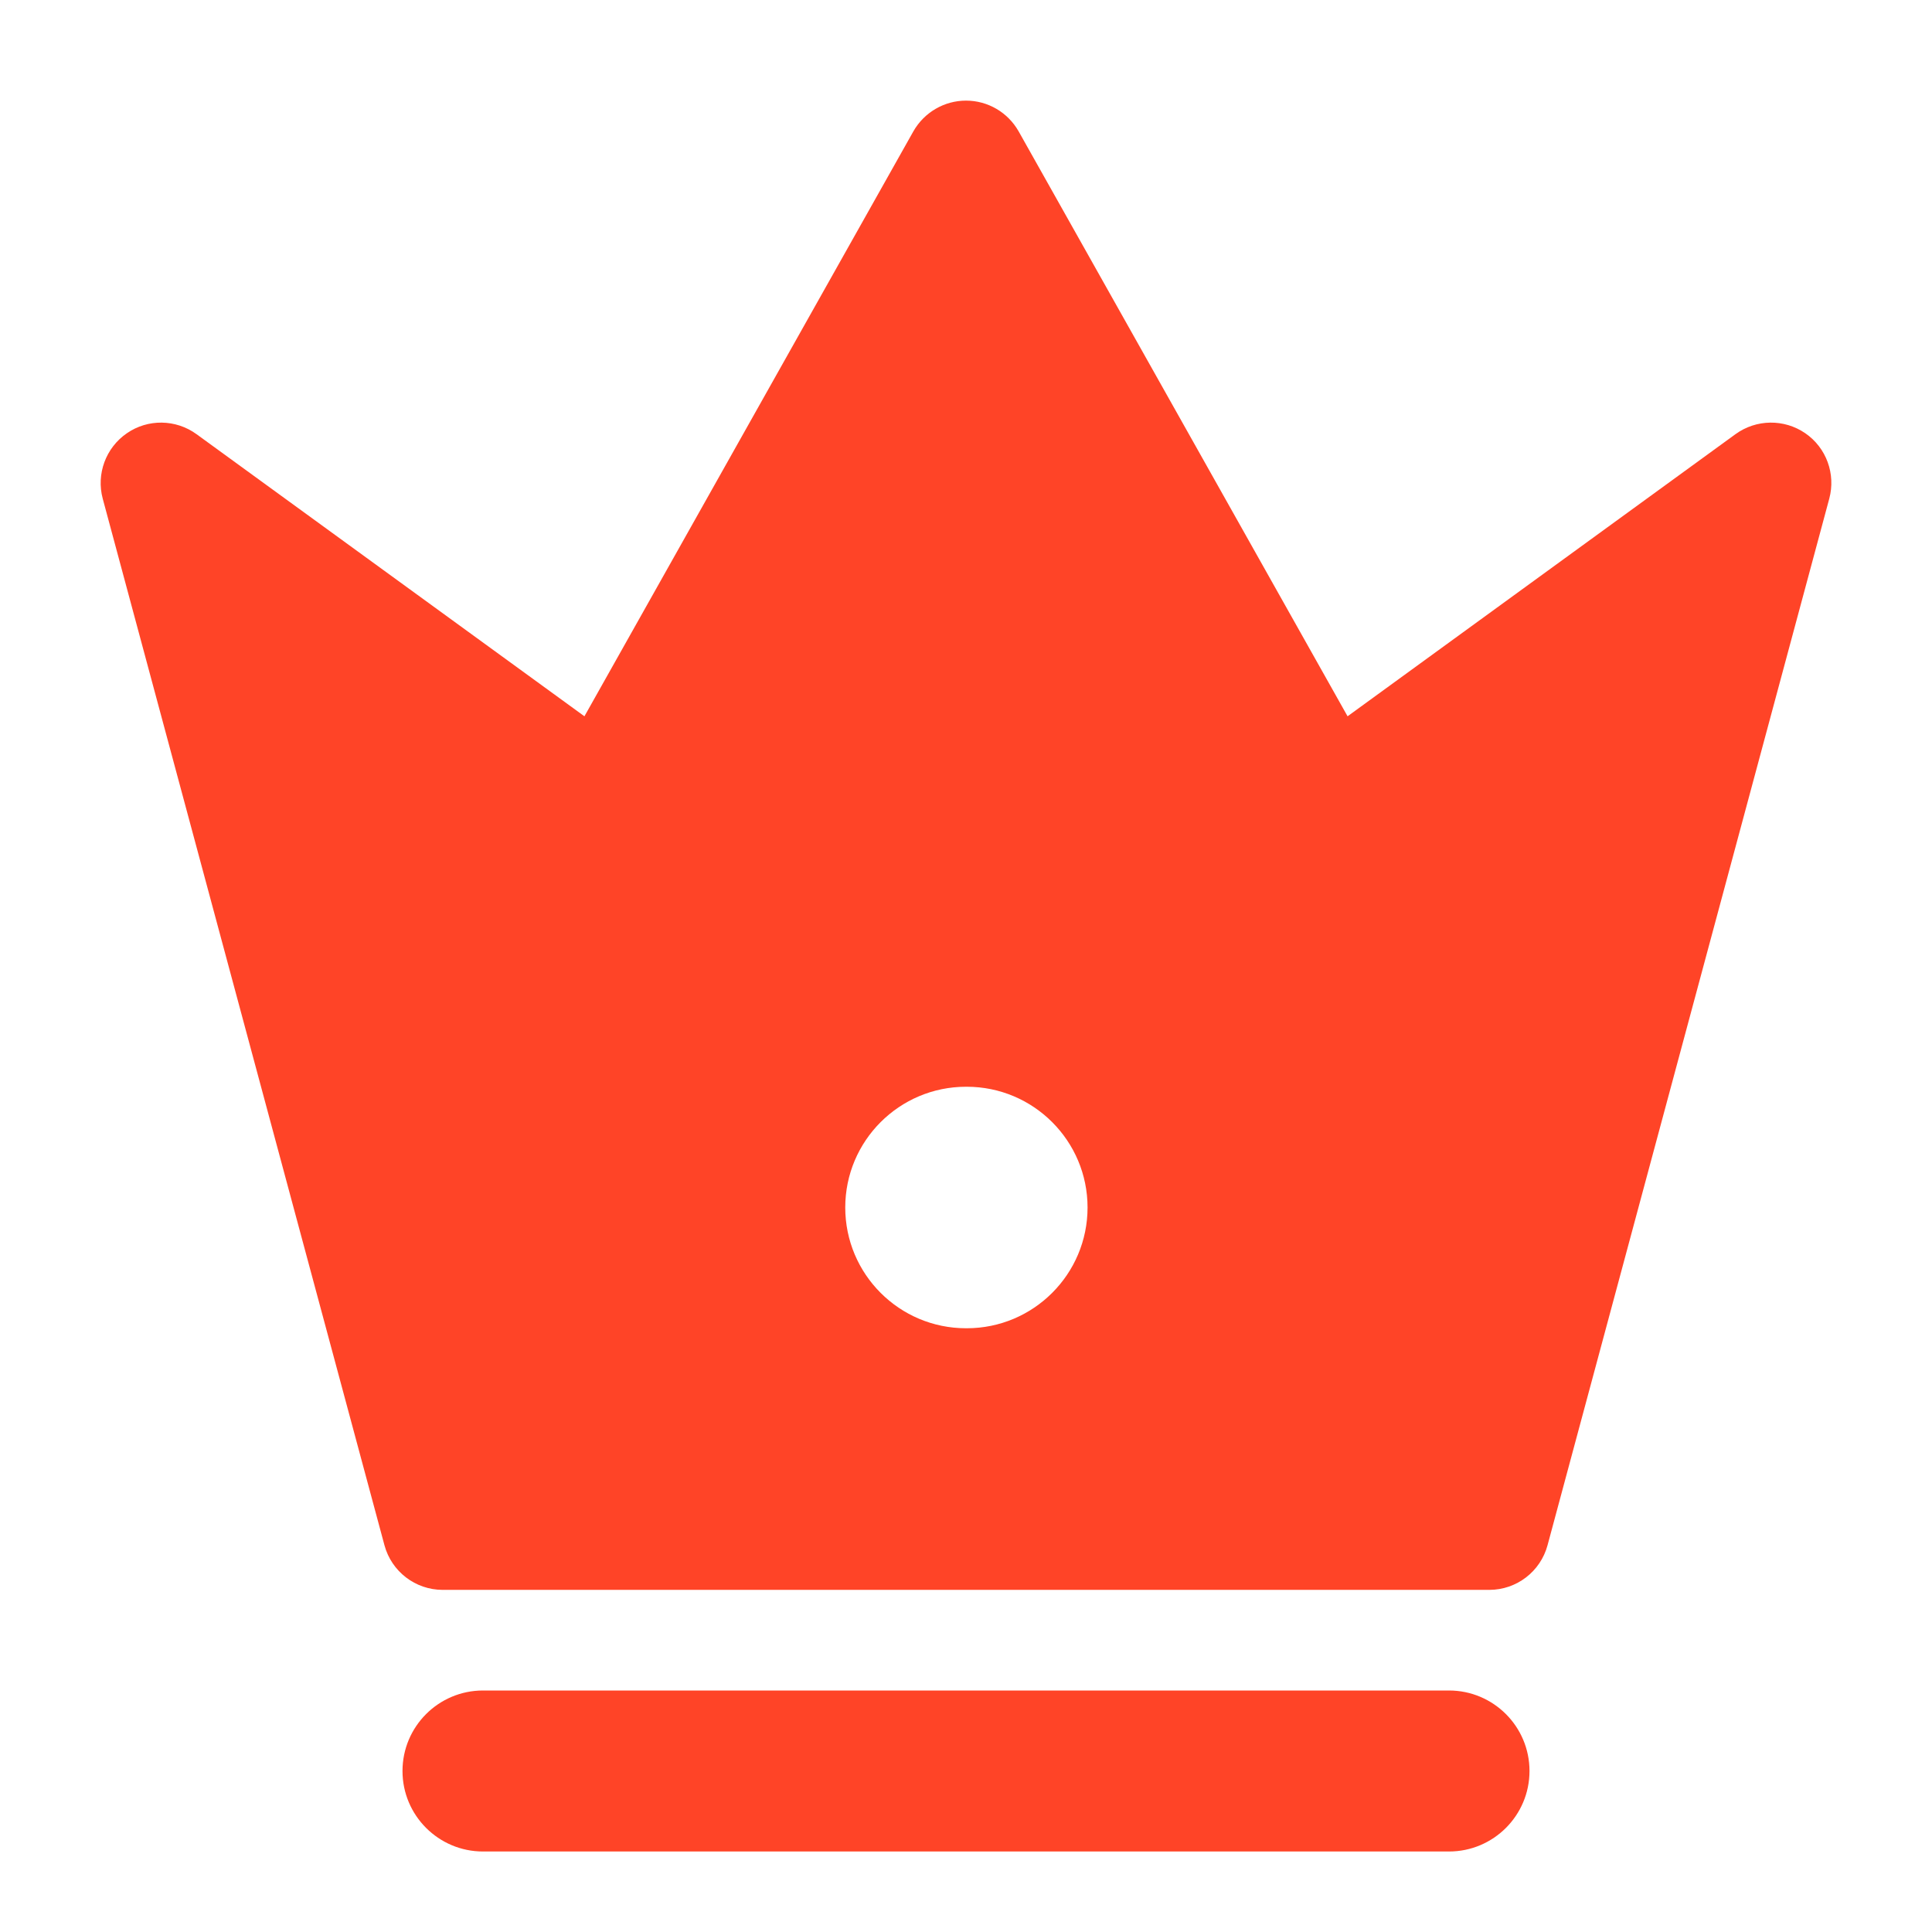 <svg width="12" height="12" viewBox="0 0 12 12" fill="none" xmlns="http://www.w3.org/2000/svg">
<g clip-path="url(#clip0_160_3034)">
<path fill-rule="evenodd" clip-rule="evenodd" d="M2.5 11C2.5 10.724 2.724 10.5 3 10.5H9C9.276 10.5 9.5 10.724 9.5 11C9.5 11.276 9.276 11.5 9 11.5H3C2.724 11.5 2.5 11.276 2.5 11Z" fill="#FF4427"/>
<path fill-rule="evenodd" clip-rule="evenodd" d="M6.327 0.816C6.26 0.698 6.136 0.625 6 0.625C5.865 0.625 5.74 0.698 5.673 0.816L3.63 4.449L1.221 2.697C1.092 2.603 0.918 2.601 0.788 2.691C0.657 2.781 0.597 2.944 0.638 3.097L2.388 9.598C2.432 9.761 2.58 9.875 2.75 9.875H9.25C9.42 9.875 9.568 9.761 9.612 9.598L11.362 3.097C11.403 2.944 11.344 2.781 11.213 2.691C11.082 2.601 10.908 2.603 10.779 2.697L8.37 4.449L6.327 0.816ZM6 6.75C5.586 6.75 5.25 7.086 5.25 7.5C5.25 7.914 5.586 8.25 6 8.25H6.005C6.419 8.25 6.755 7.914 6.755 7.5C6.755 7.086 6.419 6.75 6.005 6.75H6Z" fill="#FF4427"/>
</g>
<defs>
<clipPath id="clip0_160_3034">
<rect width="12" height="12" fill="white"/>
</clipPath>
</defs>
</svg>

